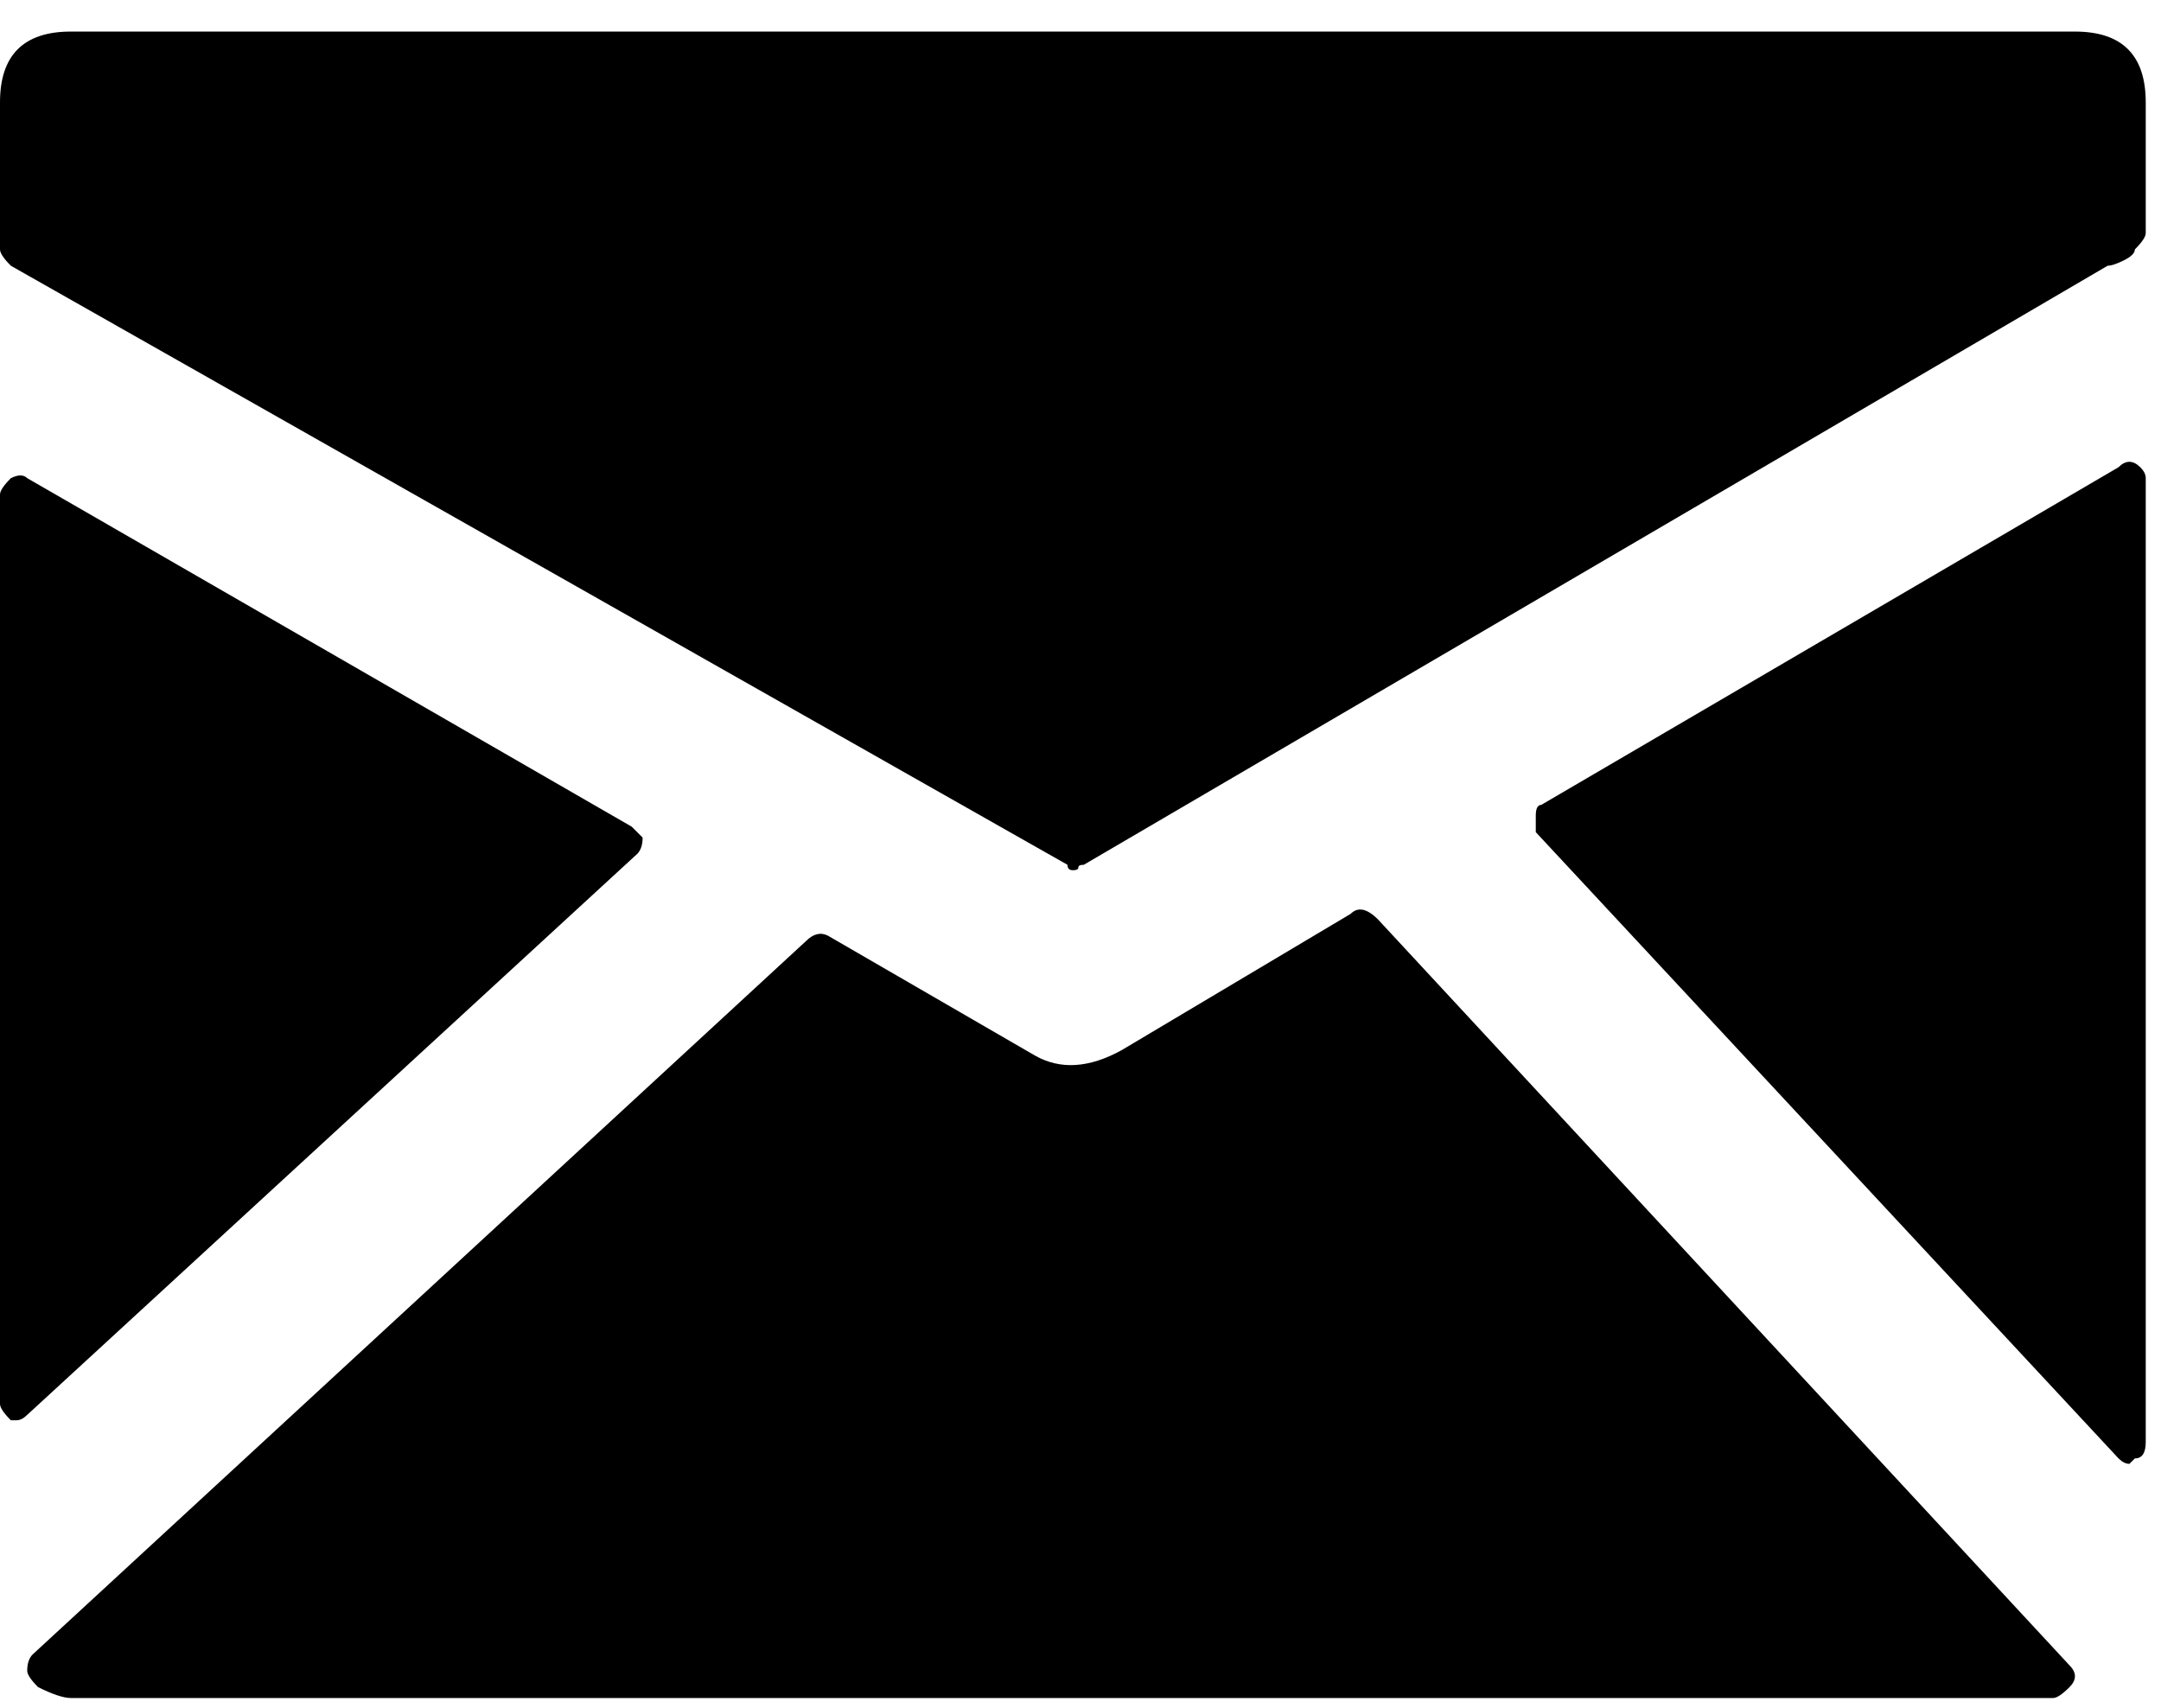 <svg xmlns="http://www.w3.org/2000/svg" viewBox="0 0 62 49">
  <path fill="#000" fill-rule="evenodd" d="M59.531.906c1.354 0 2.031.677 2.031 2.031v3.75c0 .104-.104.26-.312.469 0 .104-.104.208-.312.312-.208.104-.365.156-.469.156l-29.375 17.188c-.104 0-.156.026-.156.078 0 .052-.052.078-.156.078-.104 0-.156-.052-.156-.156L.312 7.625C.104 7.417 0 7.26 0 7.156V2.938C0 1.583.677.906 2.031.906h57.5zm1.875 12.5c.104.104.156.208.156.312V41.375c0 .312-.104.469-.312.469L61.094 42c-.104 0-.208-.052-.312-.156L44.062 23.875v-.469c0-.208.052-.312.156-.312l16.562-9.688c.208-.208.417-.208.625 0zM39.531 26.375L59.375 47.781c.208.208.208.417 0 .625-.208.208-.365.312-.469.312H2.031c-.208 0-.521-.104-.938-.312-.208-.208-.312-.365-.312-.469 0-.208.052-.365.156-.469L23.125 27c.208-.208.417-.26.625-.156l5.938 3.438c.729.417 1.562.364 2.5-.156l6.562-3.906c.208-.208.469-.156.781.156zm-21.25-1.875l-17.5 16.094c-.104.104-.208.156-.312.156H.312C.104 40.542 0 40.385 0 40.281V14.188c0-.104.104-.26.312-.469.208-.104.365-.104.469 0l17.344 10 .312.313c0 .208-.052.364-.156.469z"/>
</svg>